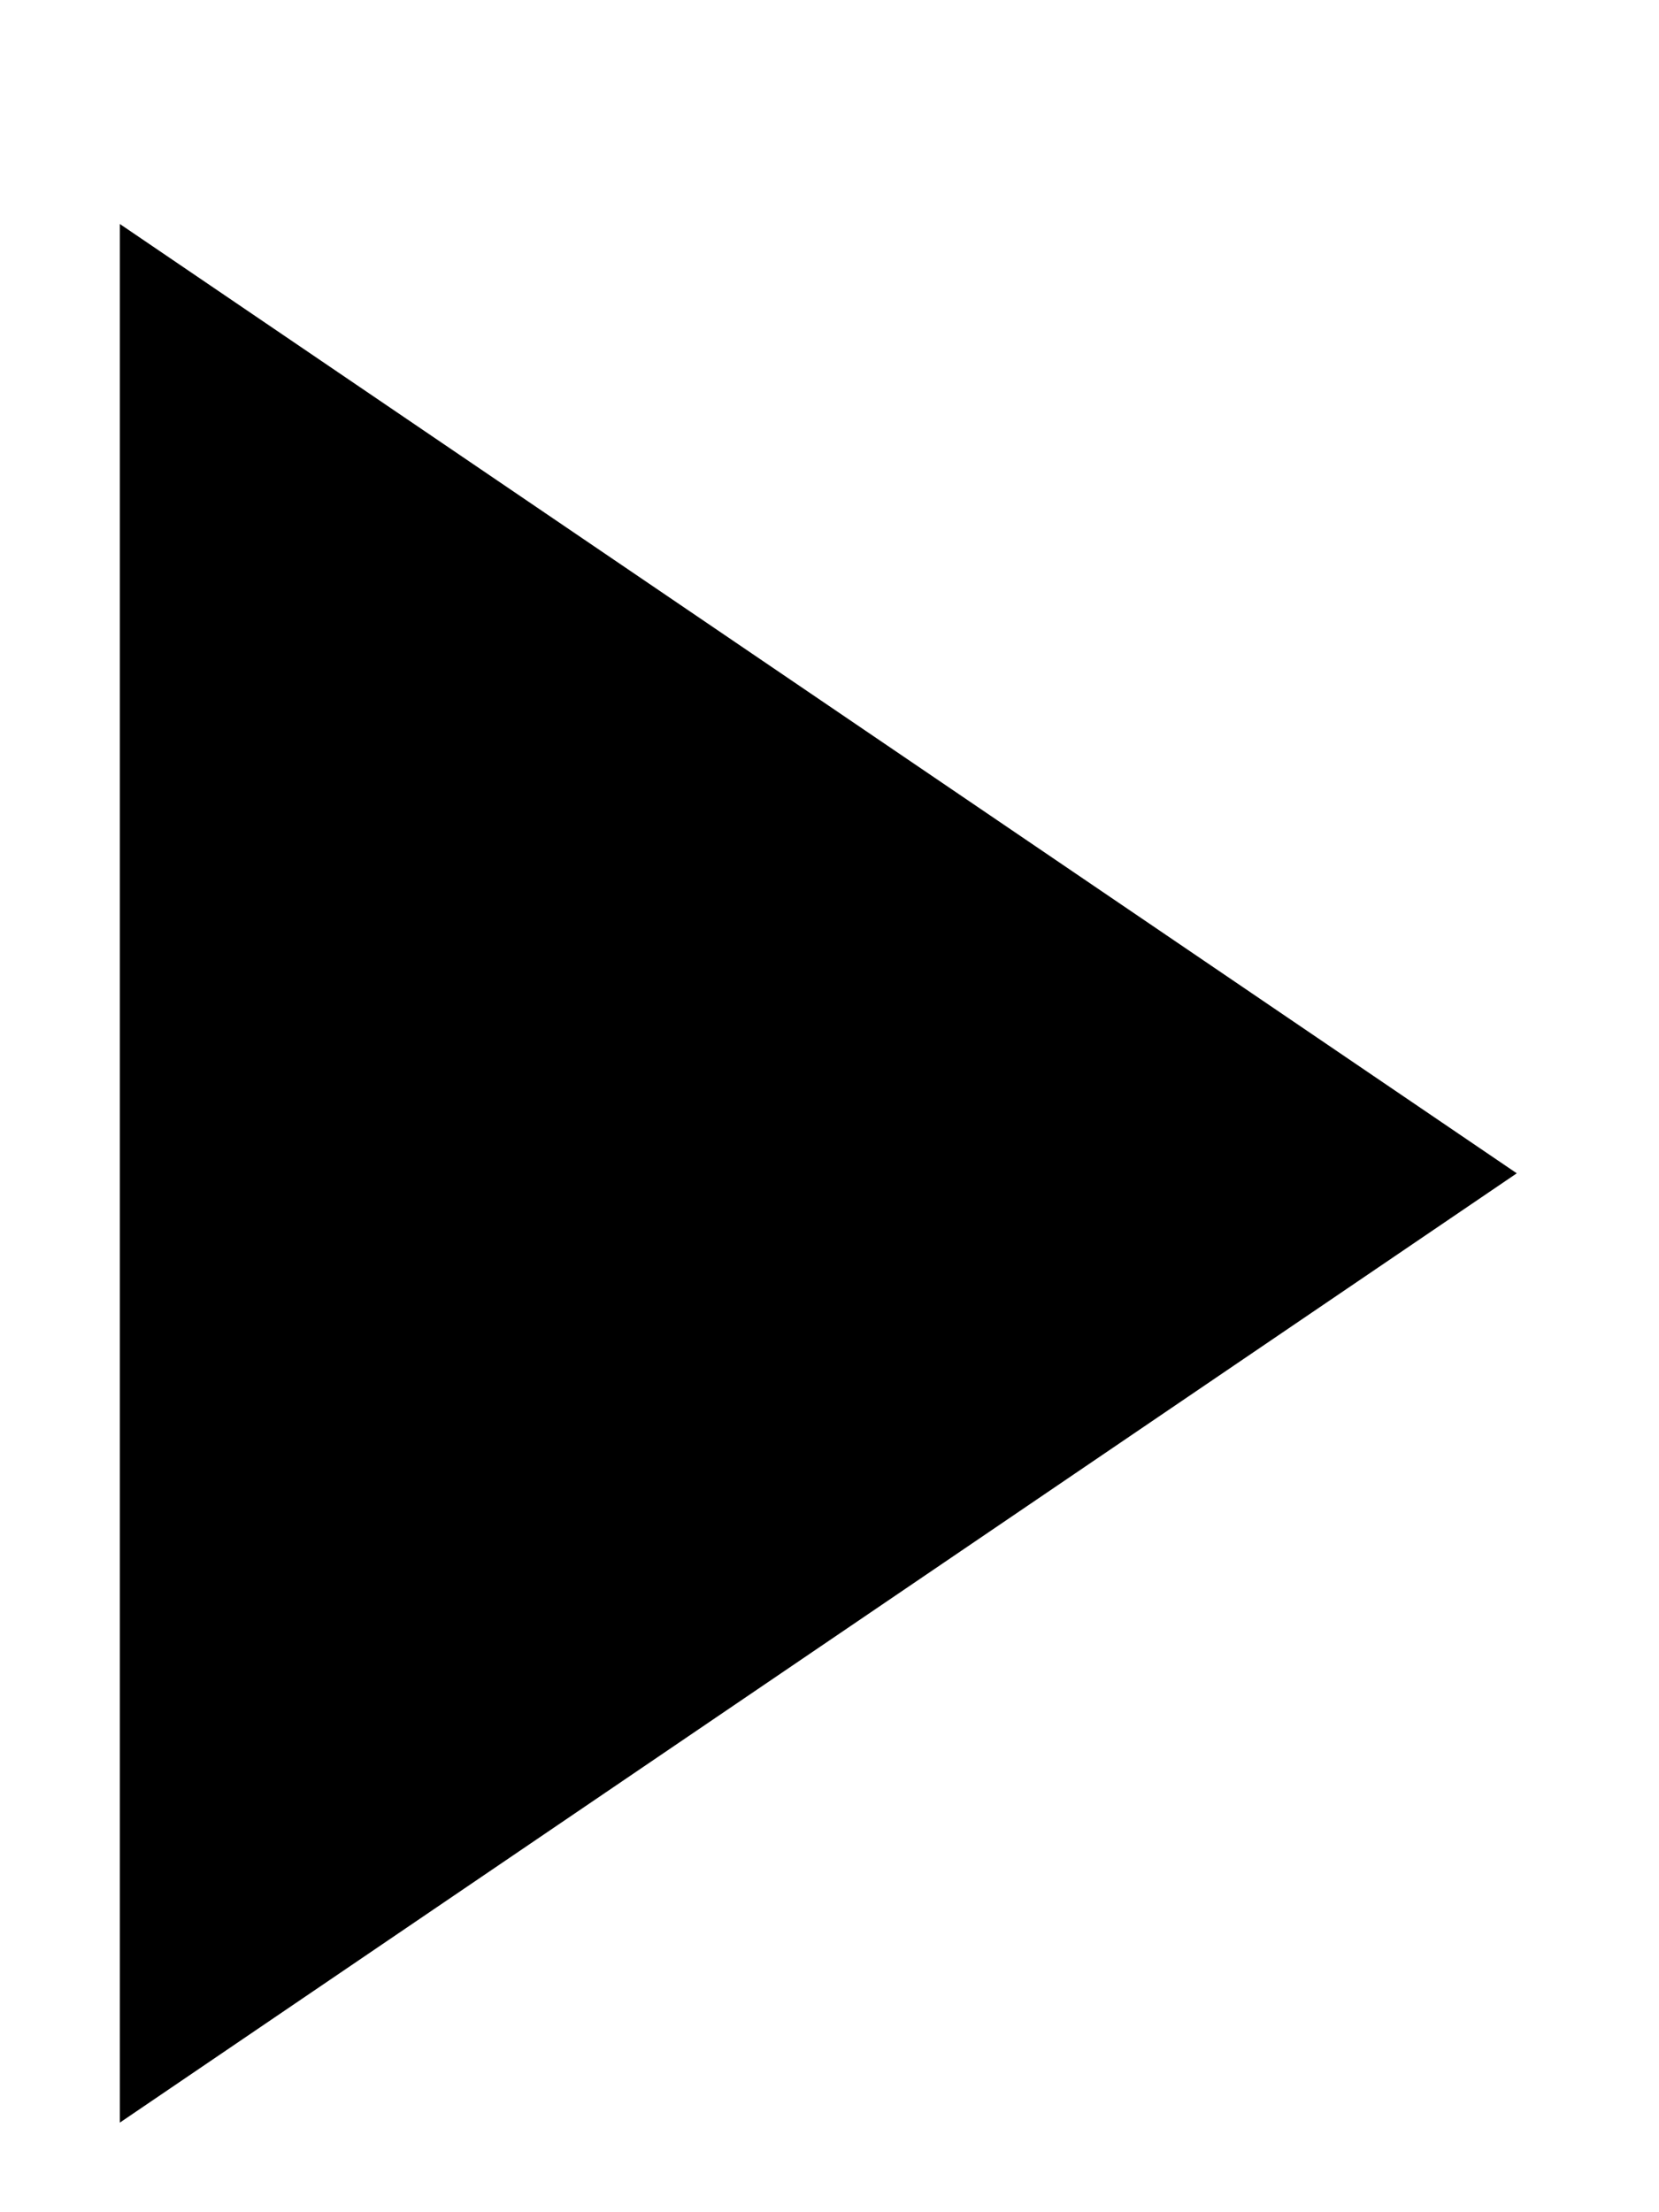 <?xml version="1.0" encoding="UTF-8"?>
<svg width="6px" height="8px" viewBox="0 0 6 8" version="1.1" xmlns="http://www.w3.org/2000/svg" xmlns:xlink="http://www.w3.org/1999/xlink">
    <!-- Generator: Sketch 63.1 (92452) - https://sketch.com -->
    <title>Rectangle Copy 39</title>
    <desc>Created with Sketch.</desc>
    <g id="BuyGrid" stroke="none" stroke-width="1" fill="none" fill-rule="evenodd">
        <g id="buygrid_catalog-1000" transform="translate(-496, -115)" fill="currentColor">
            <g id="drop-down" transform="translate(270, 97)">
                <polygon id="Rectangle-Copy-39" transform="translate(227.243, 22.243) scale(-1, 1) rotate(-225) translate(-227.243, -22.243) " points="229.098 19.243 230.243 25.243 224.243 24.098"></polygon>
            </g>
        </g>
    </g>
</svg>
